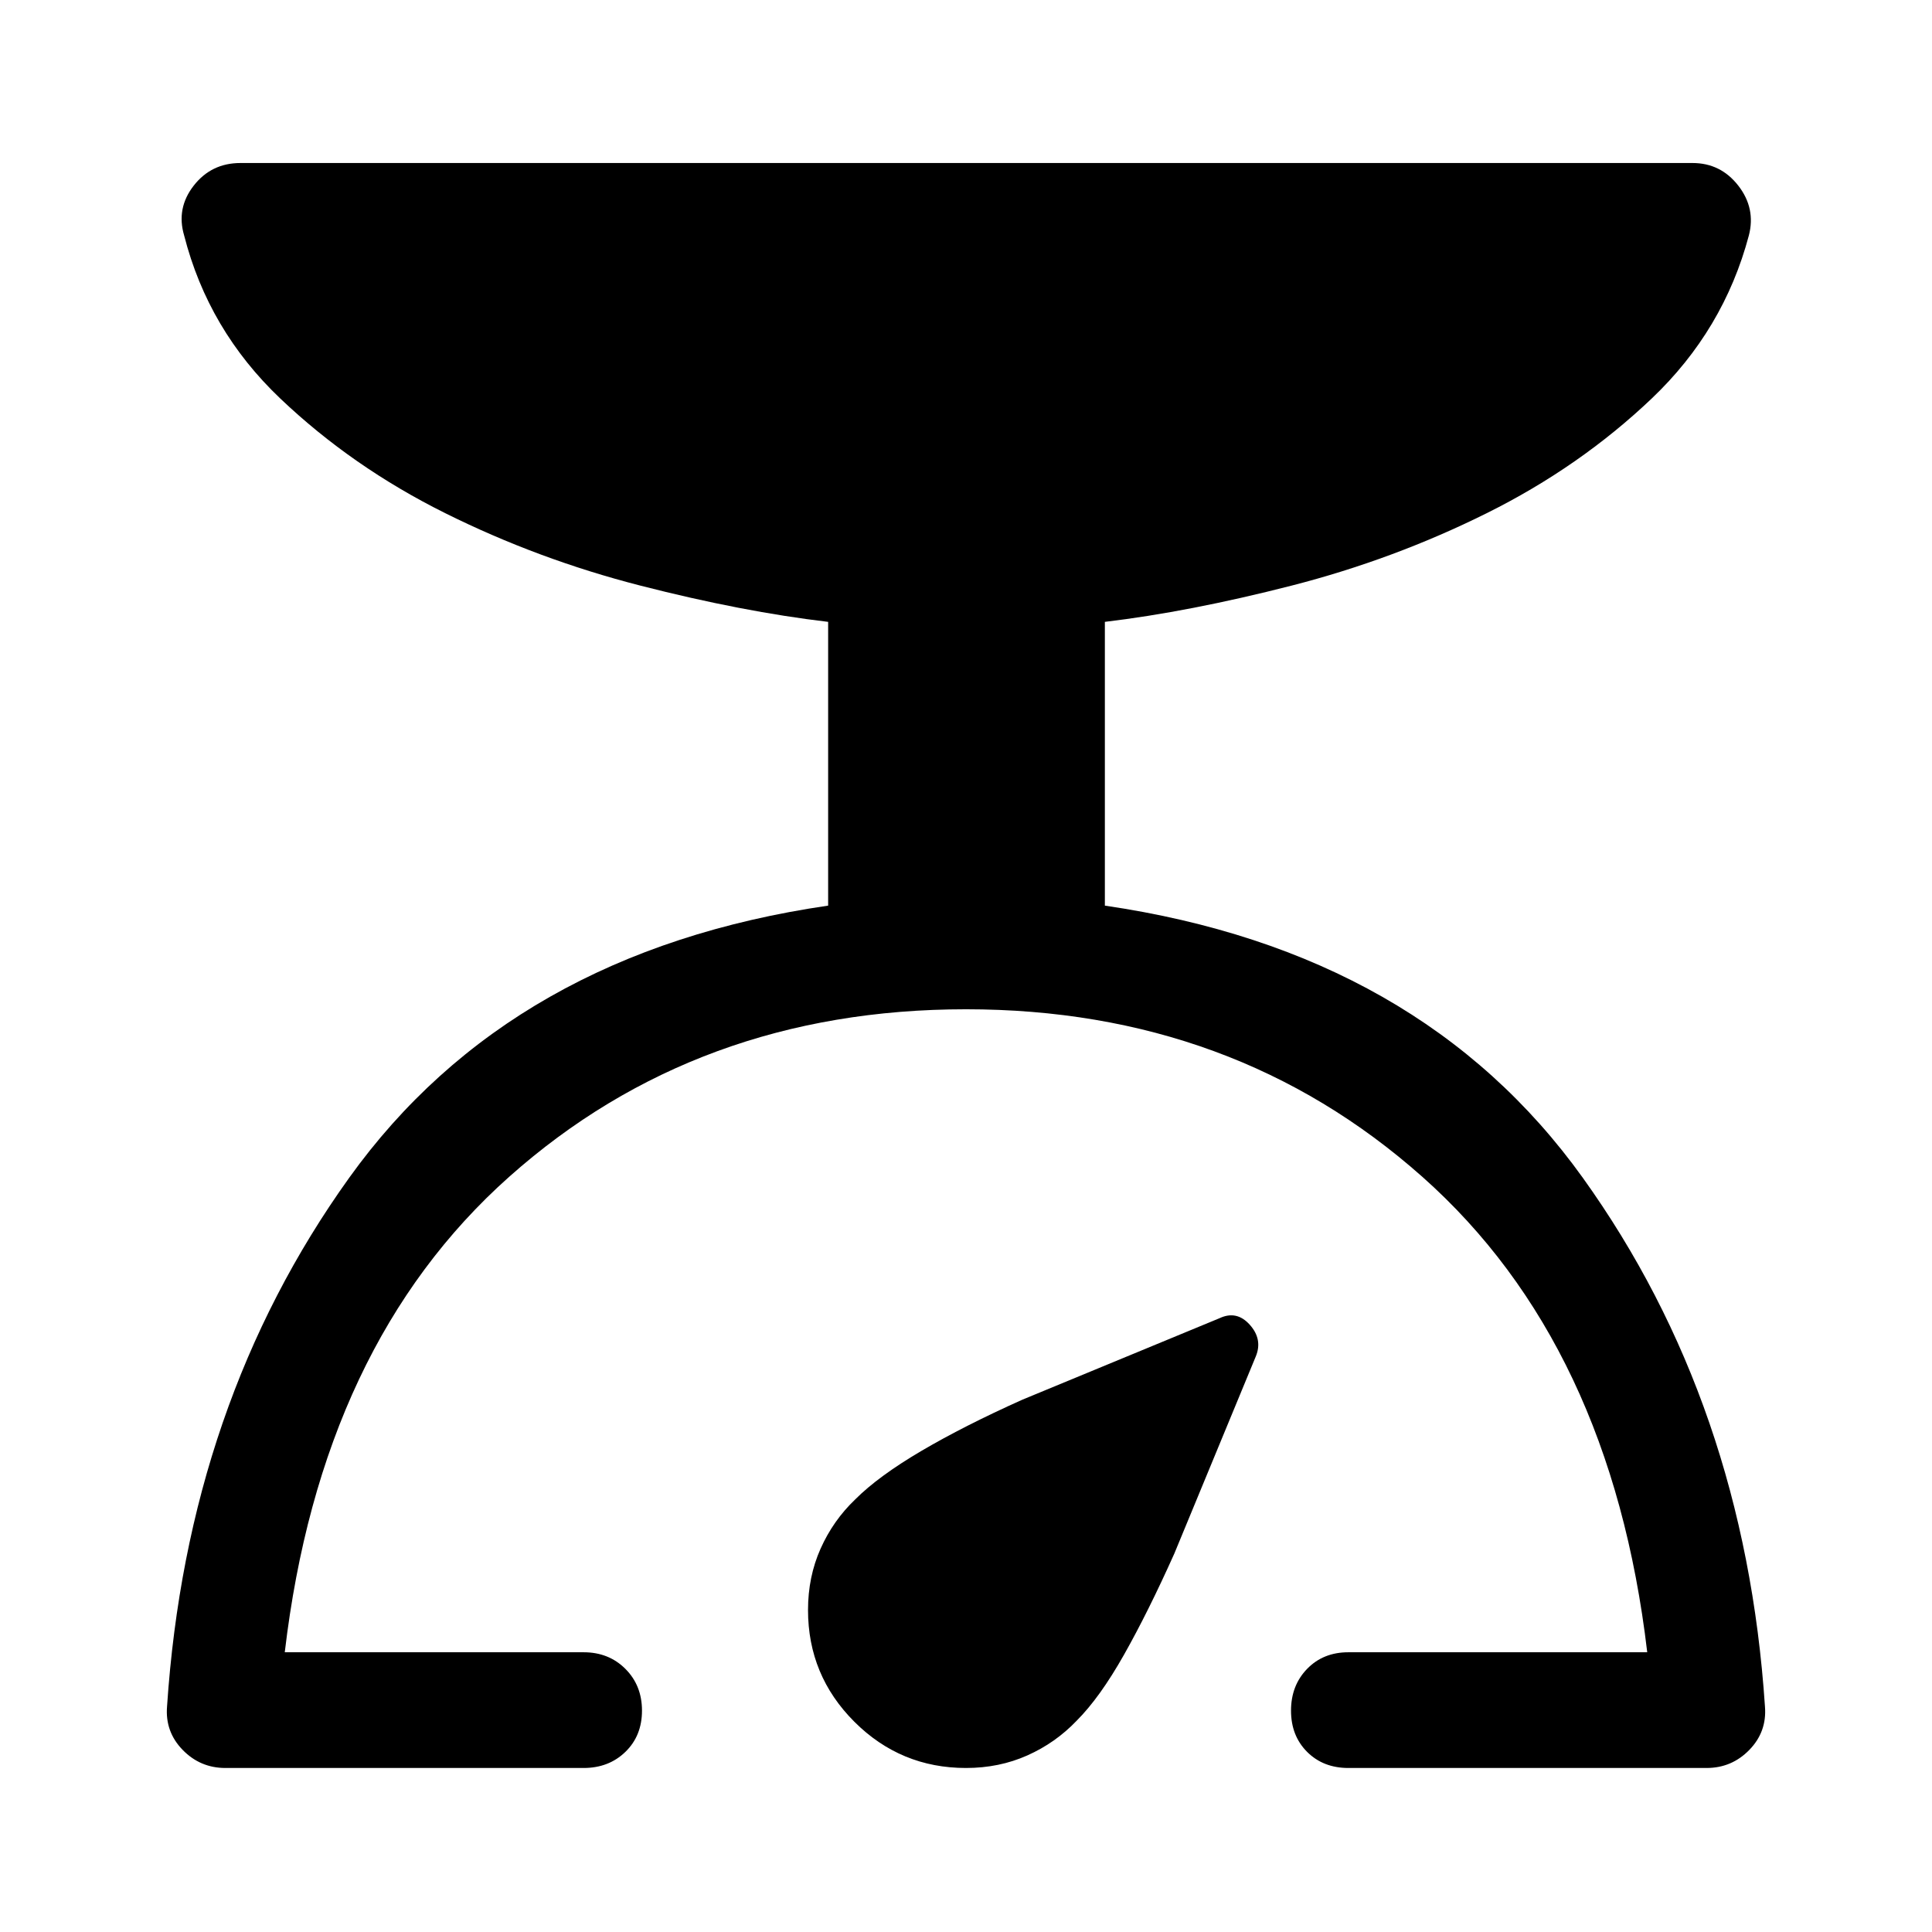 <svg xmlns="http://www.w3.org/2000/svg" height="48" viewBox="0 -960 960 960" width="48"><path d="M290-81.5H112q-12.5 0-21.25-9T83-112q10-150.5 90.5-262.75T411.5-510v-141q-42.5-5-93.25-18t-97-36q-46.25-23-82-57T91.5-843q-4-13.5 4.75-24.75T119.5-879H841q14 0 22.75 11.25T869-843q-12.5 47-48.25 81t-82 57q-46.25 23-97 36T549-651v141q157 23 237.5 135.25T877-112q1 12.5-7.75 21.5t-21.25 9H670q-12.5 0-20.5-8t-8-20.5q0-12.5 8-20.75T670-139h148.5q-18-153-111.75-236.25T480-458.5q-133.5 0-227 83.25T141.5-139H290q12.5 0 20.75 8.25T319-110q0 12.5-8.25 20.5t-20.75 8Zm190 0q-32.5 0-55.5-23t-23-55.5q0-16.5 6.25-30.5T425-215q11.5-11.5 32.75-24T508-264.5l98-40.5q8.5-4 15 3.25t3 15.75l-40.5 98q-13 29-25 50.25T535-105q-10.5 11-24.5 17.25T480-81.5Z"/></svg>